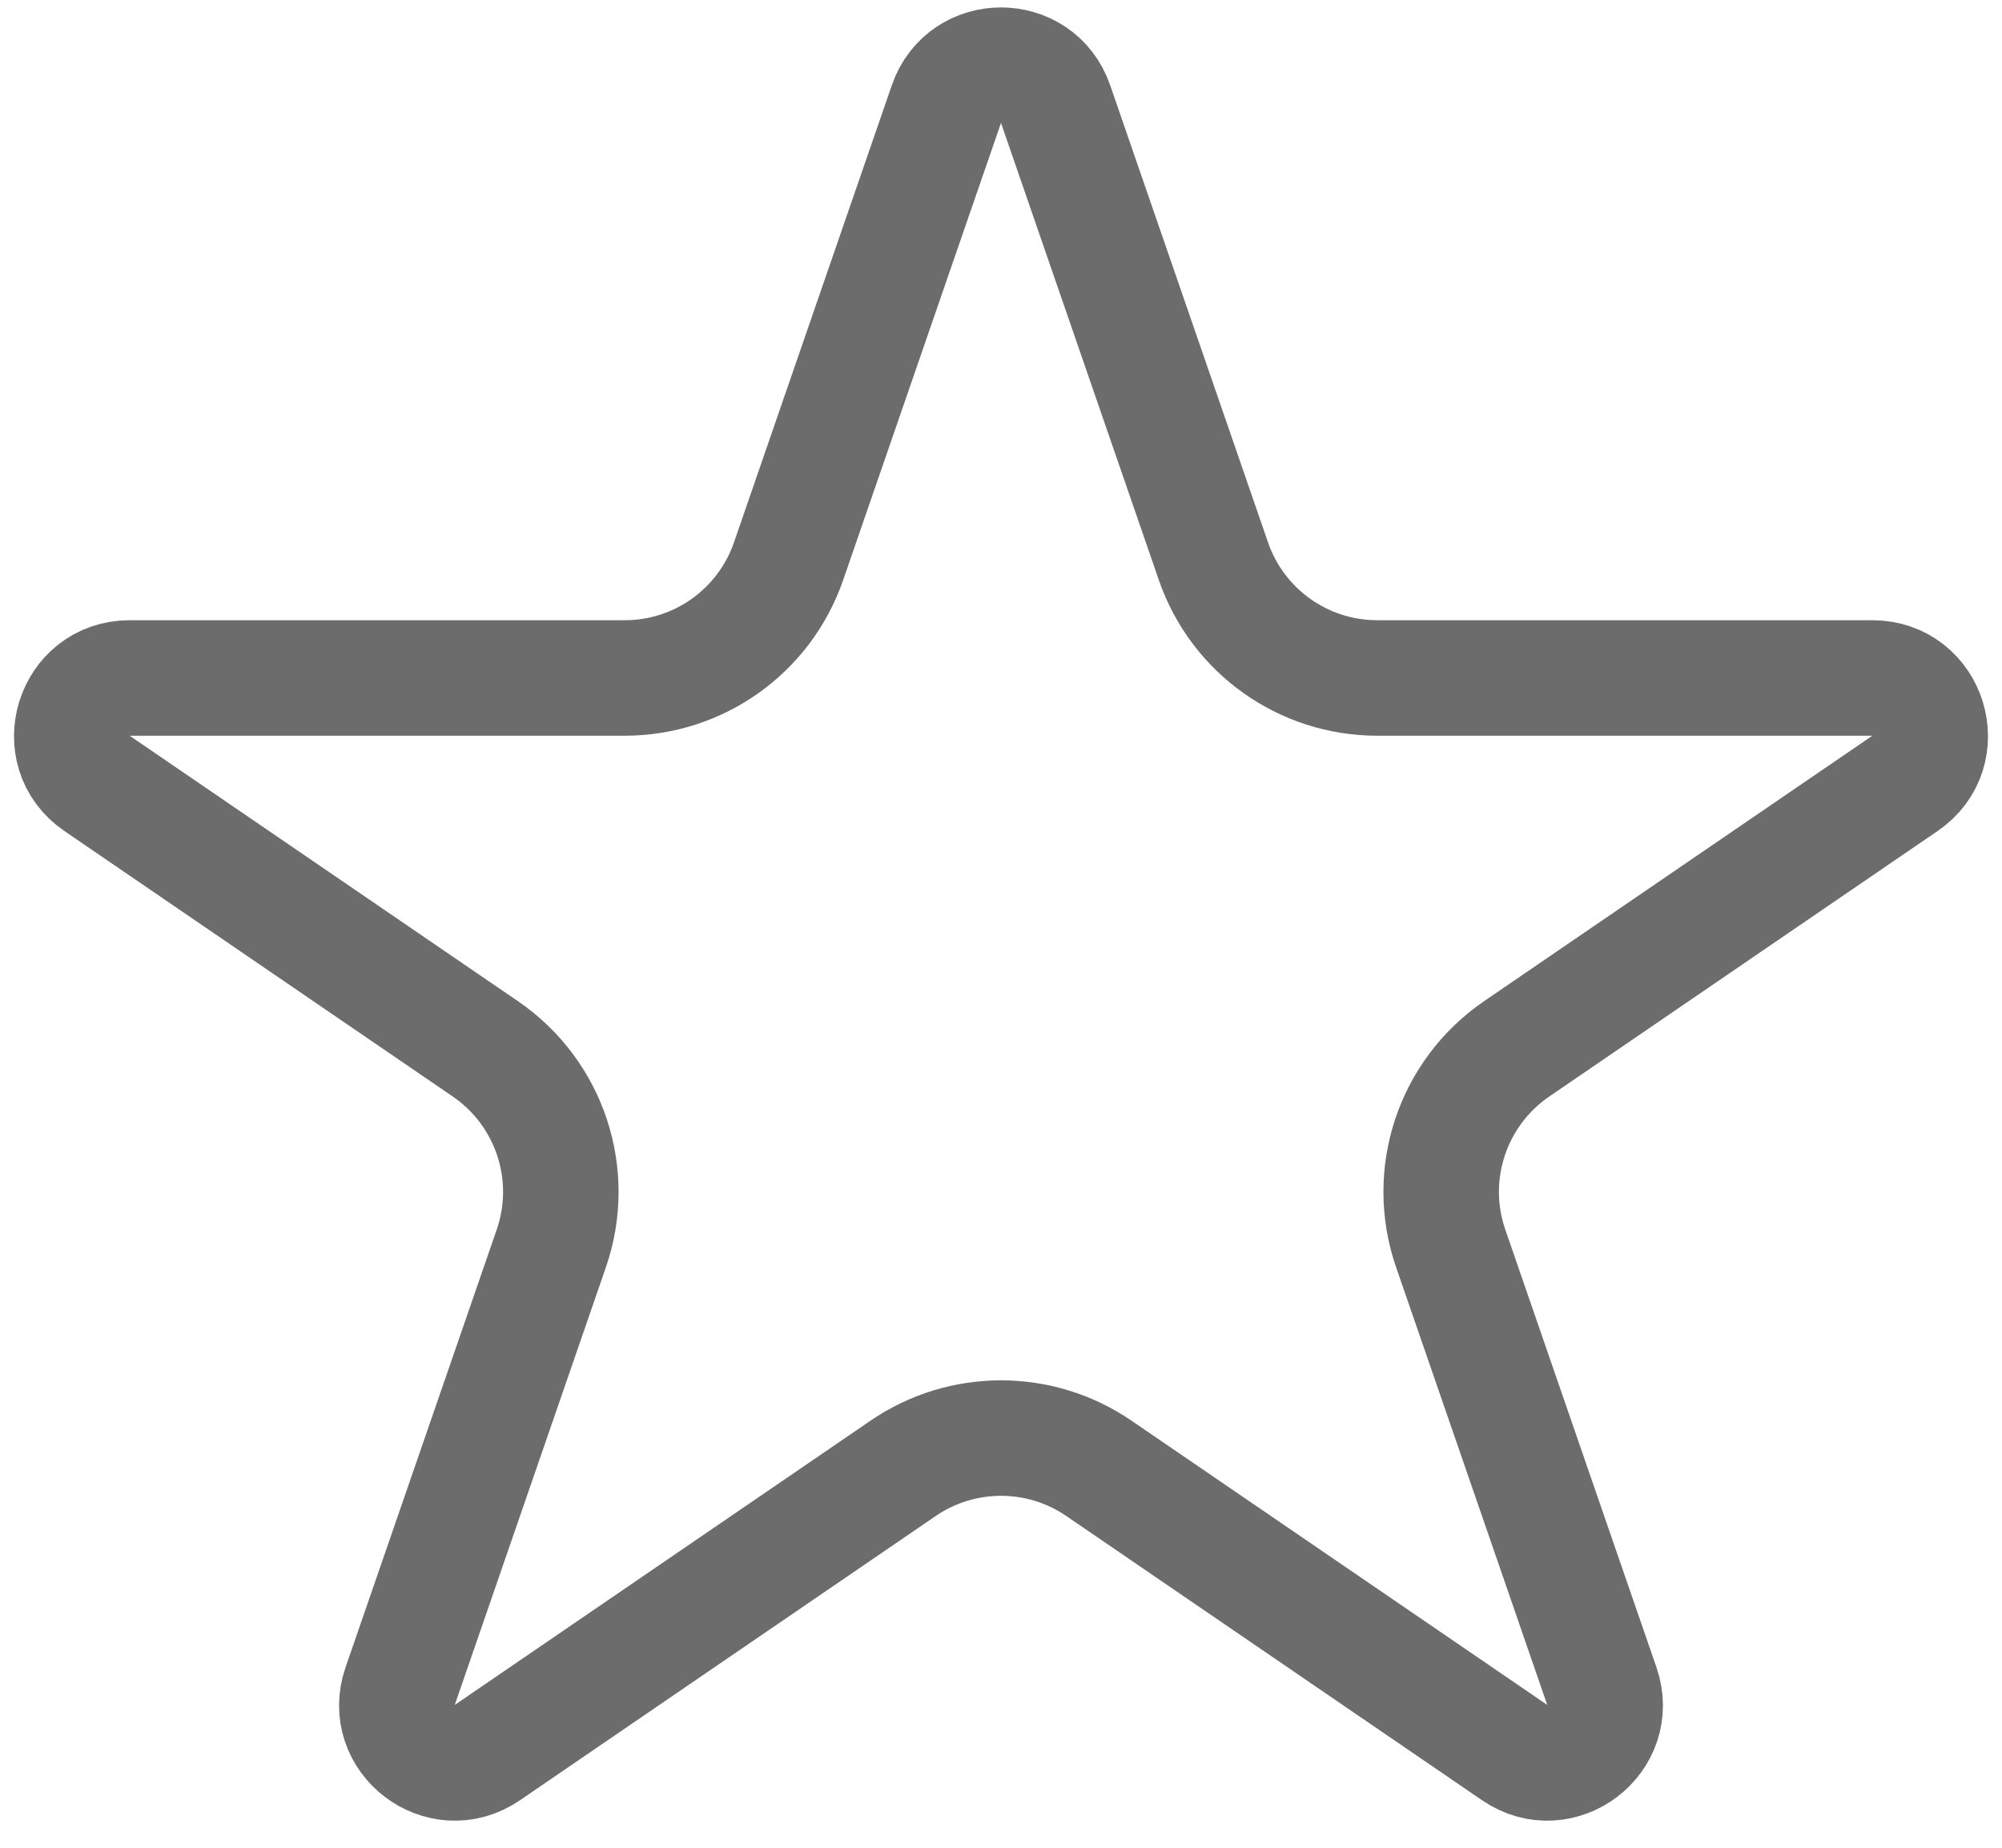 <svg width="26" height="24" viewBox="0 0 26 24" fill="none" xmlns="http://www.w3.org/2000/svg">
<path d="M13.709 1.352L15.759 7.29C16.072 8.197 16.926 8.806 17.886 8.806H24.317C25.054 8.806 25.349 9.759 24.74 10.175L19.697 13.623C18.86 14.196 18.509 15.257 18.84 16.215L20.803 21.9C21.039 22.584 20.267 23.172 19.671 22.764L14.27 19.071C13.504 18.548 12.496 18.548 11.73 19.071L6.329 22.764C5.733 23.172 4.961 22.584 5.197 21.9L7.16 16.215C7.491 15.257 7.14 14.196 6.303 13.623L1.26 10.175C0.651 9.759 0.946 8.806 1.683 8.806H8.114C9.074 8.806 9.928 8.197 10.241 7.29L12.291 1.352C12.524 0.678 13.476 0.678 13.709 1.352Z" stroke="#6C6C6C" stroke-width="1.5"/>
</svg>
